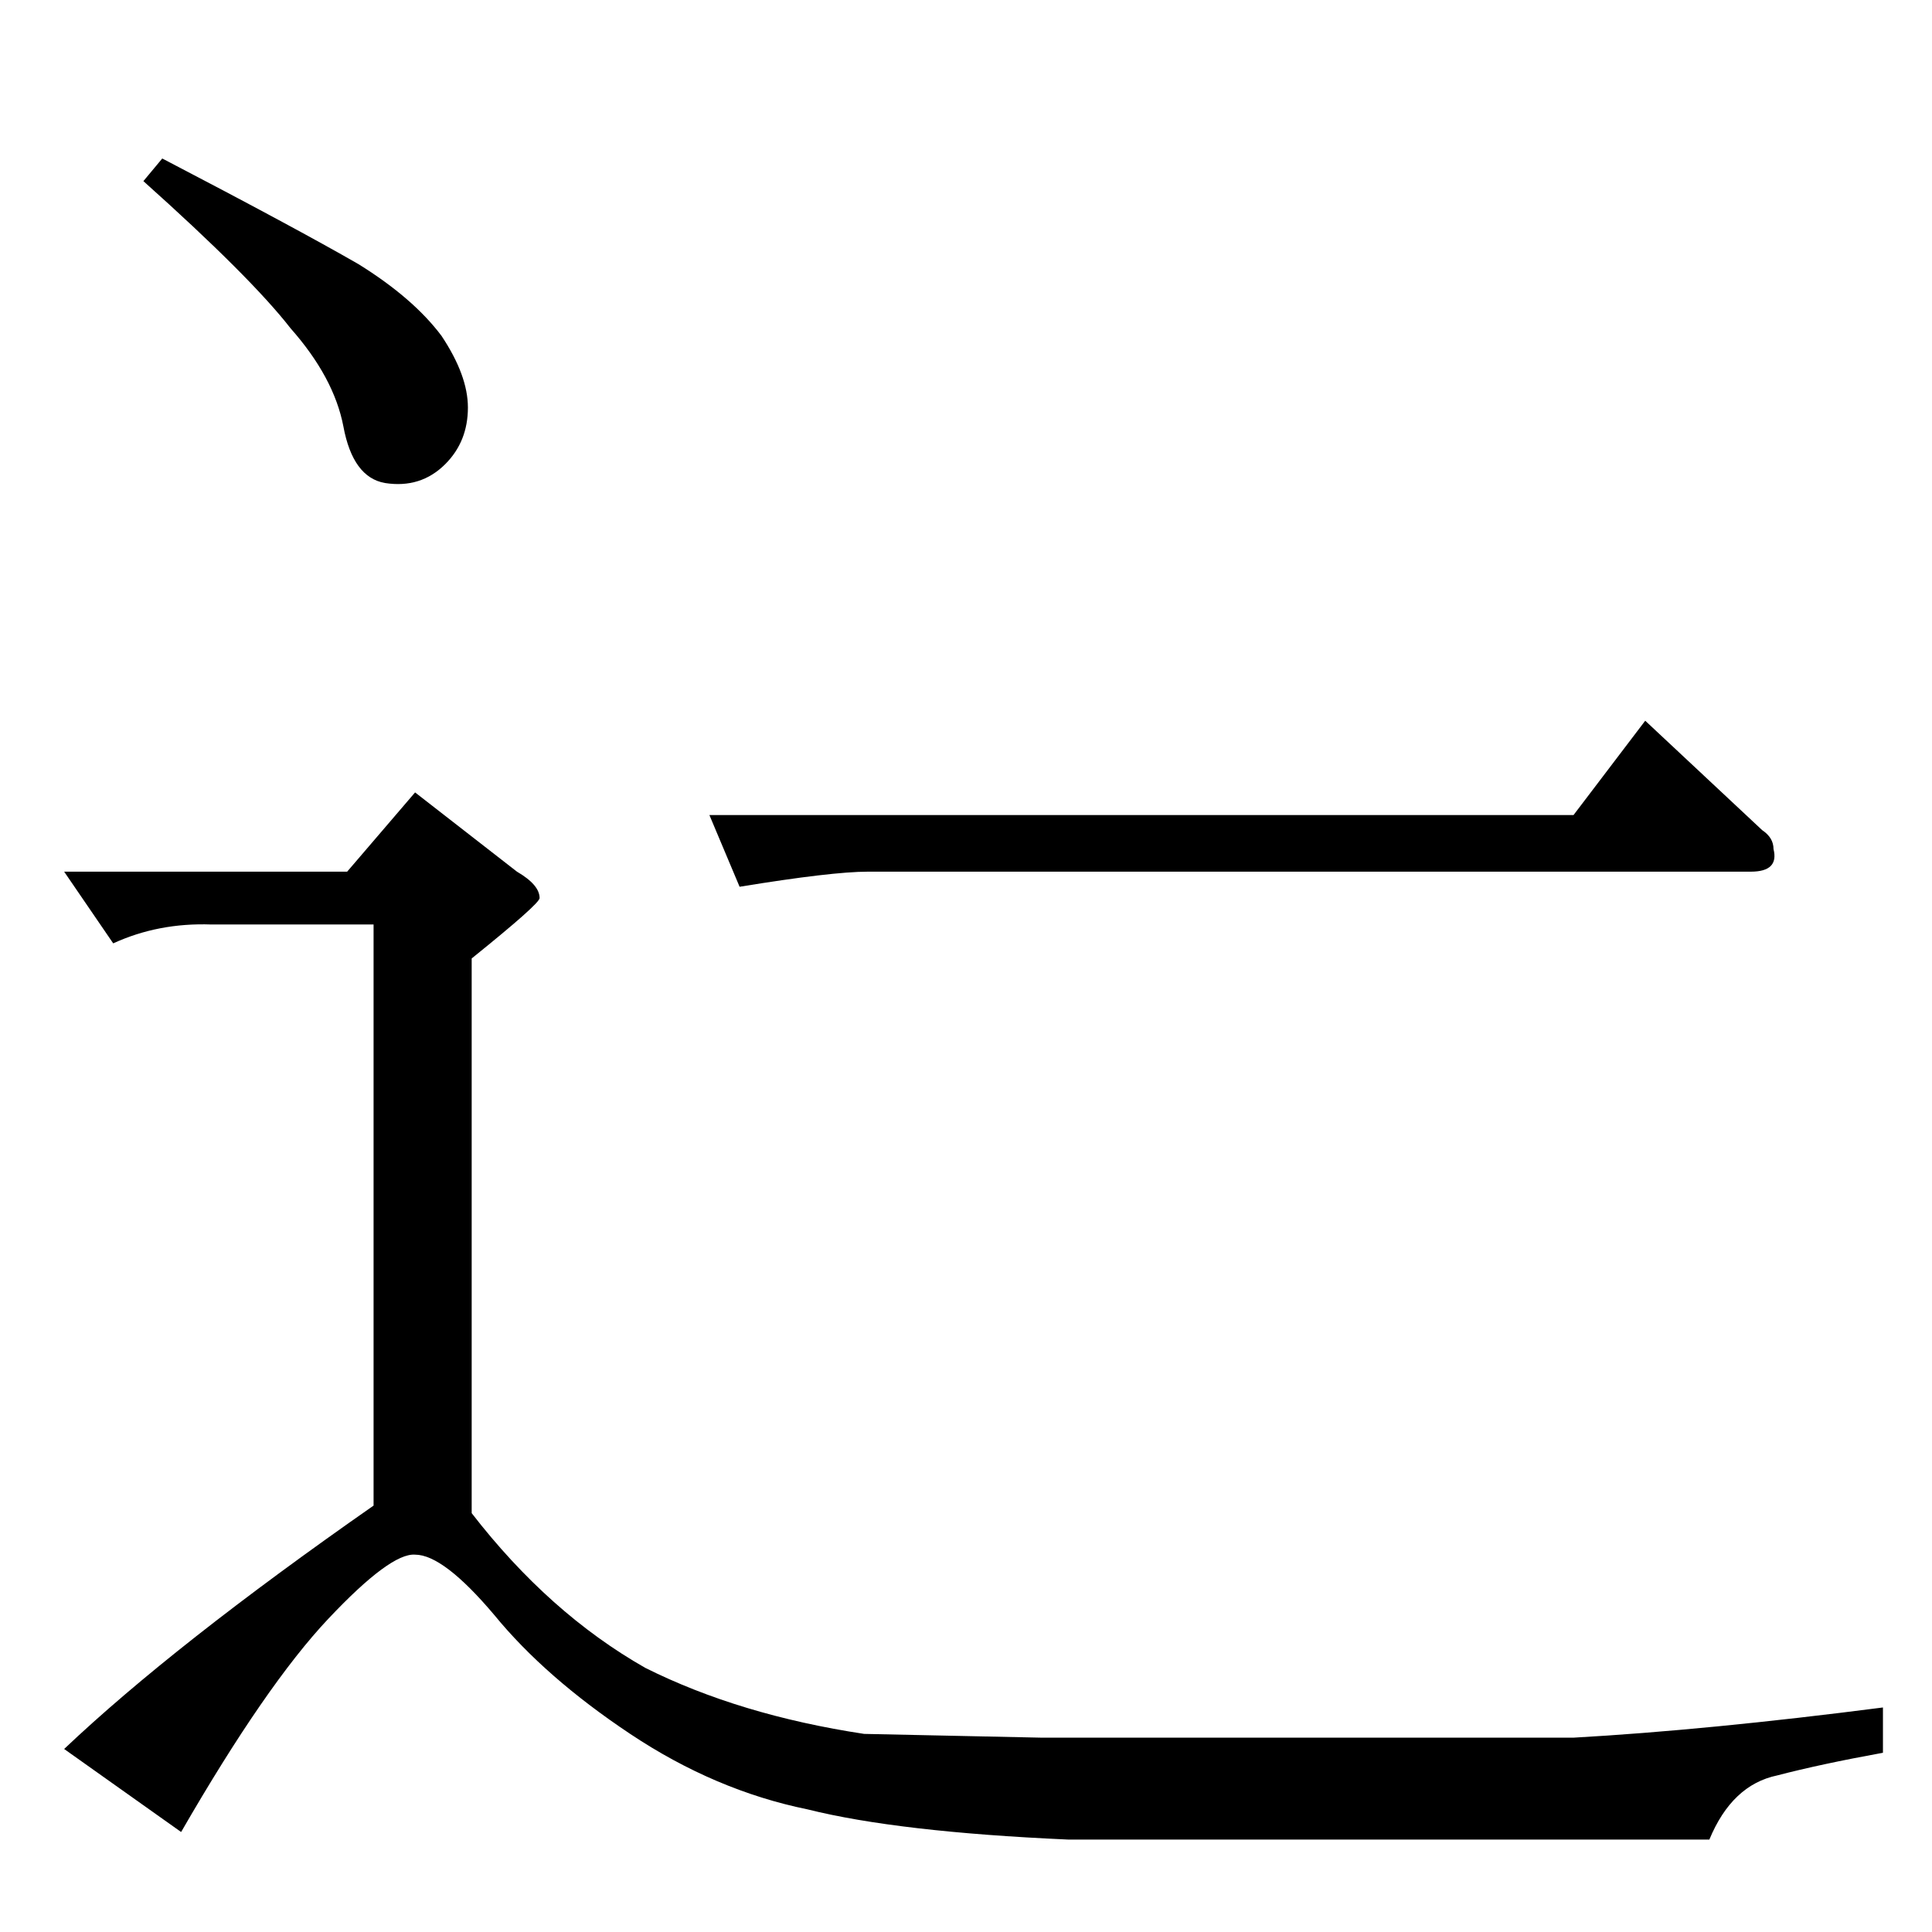 <?xml version="1.0" standalone="no"?>
<!DOCTYPE svg PUBLIC "-//W3C//DTD SVG 1.1//EN" "http://www.w3.org/Graphics/SVG/1.1/DTD/svg11.dtd" >
<svg xmlns="http://www.w3.org/2000/svg" xmlns:xlink="http://www.w3.org/1999/xlink" version="1.1" viewBox="0 -205 1024 1024">
  <g transform="matrix(1 0 0 -1 0 819)">
   <path fill="currentColor"
d="M376 592h458l38 50l62 -58q6 -4 6 -10q3 -12 -12 -12h-468q-19 0 -68 -8l-16 38v0v0zM86 940q71 -37 104 -56q29 -18 44 -38q14 -21 14 -38q0 -18 -12 -30q-13 -13 -32 -10q-17 3 -22 30q-5 26 -28 52q-21 27 -78 78l10 12v0v0zM34 562h150l36 42l54 -42q12 -7 12 -14
q0 -3 -36 -32v-294q41 -53 92 -82q50 -25 116 -35l94 -2h282q71 4 164 16v-24q-33 -6 -56 -12q-24 -5 -36 -34h-340q-90 4 -138 16q-49 10 -94 40t-72 63q-27 32 -42 32q-13 1 -46 -34t-78 -113l-62 44q58 55 164 129v308h-86q-28 1 -52 -10l-26 38v0v0z" />
  </g>

</svg>
